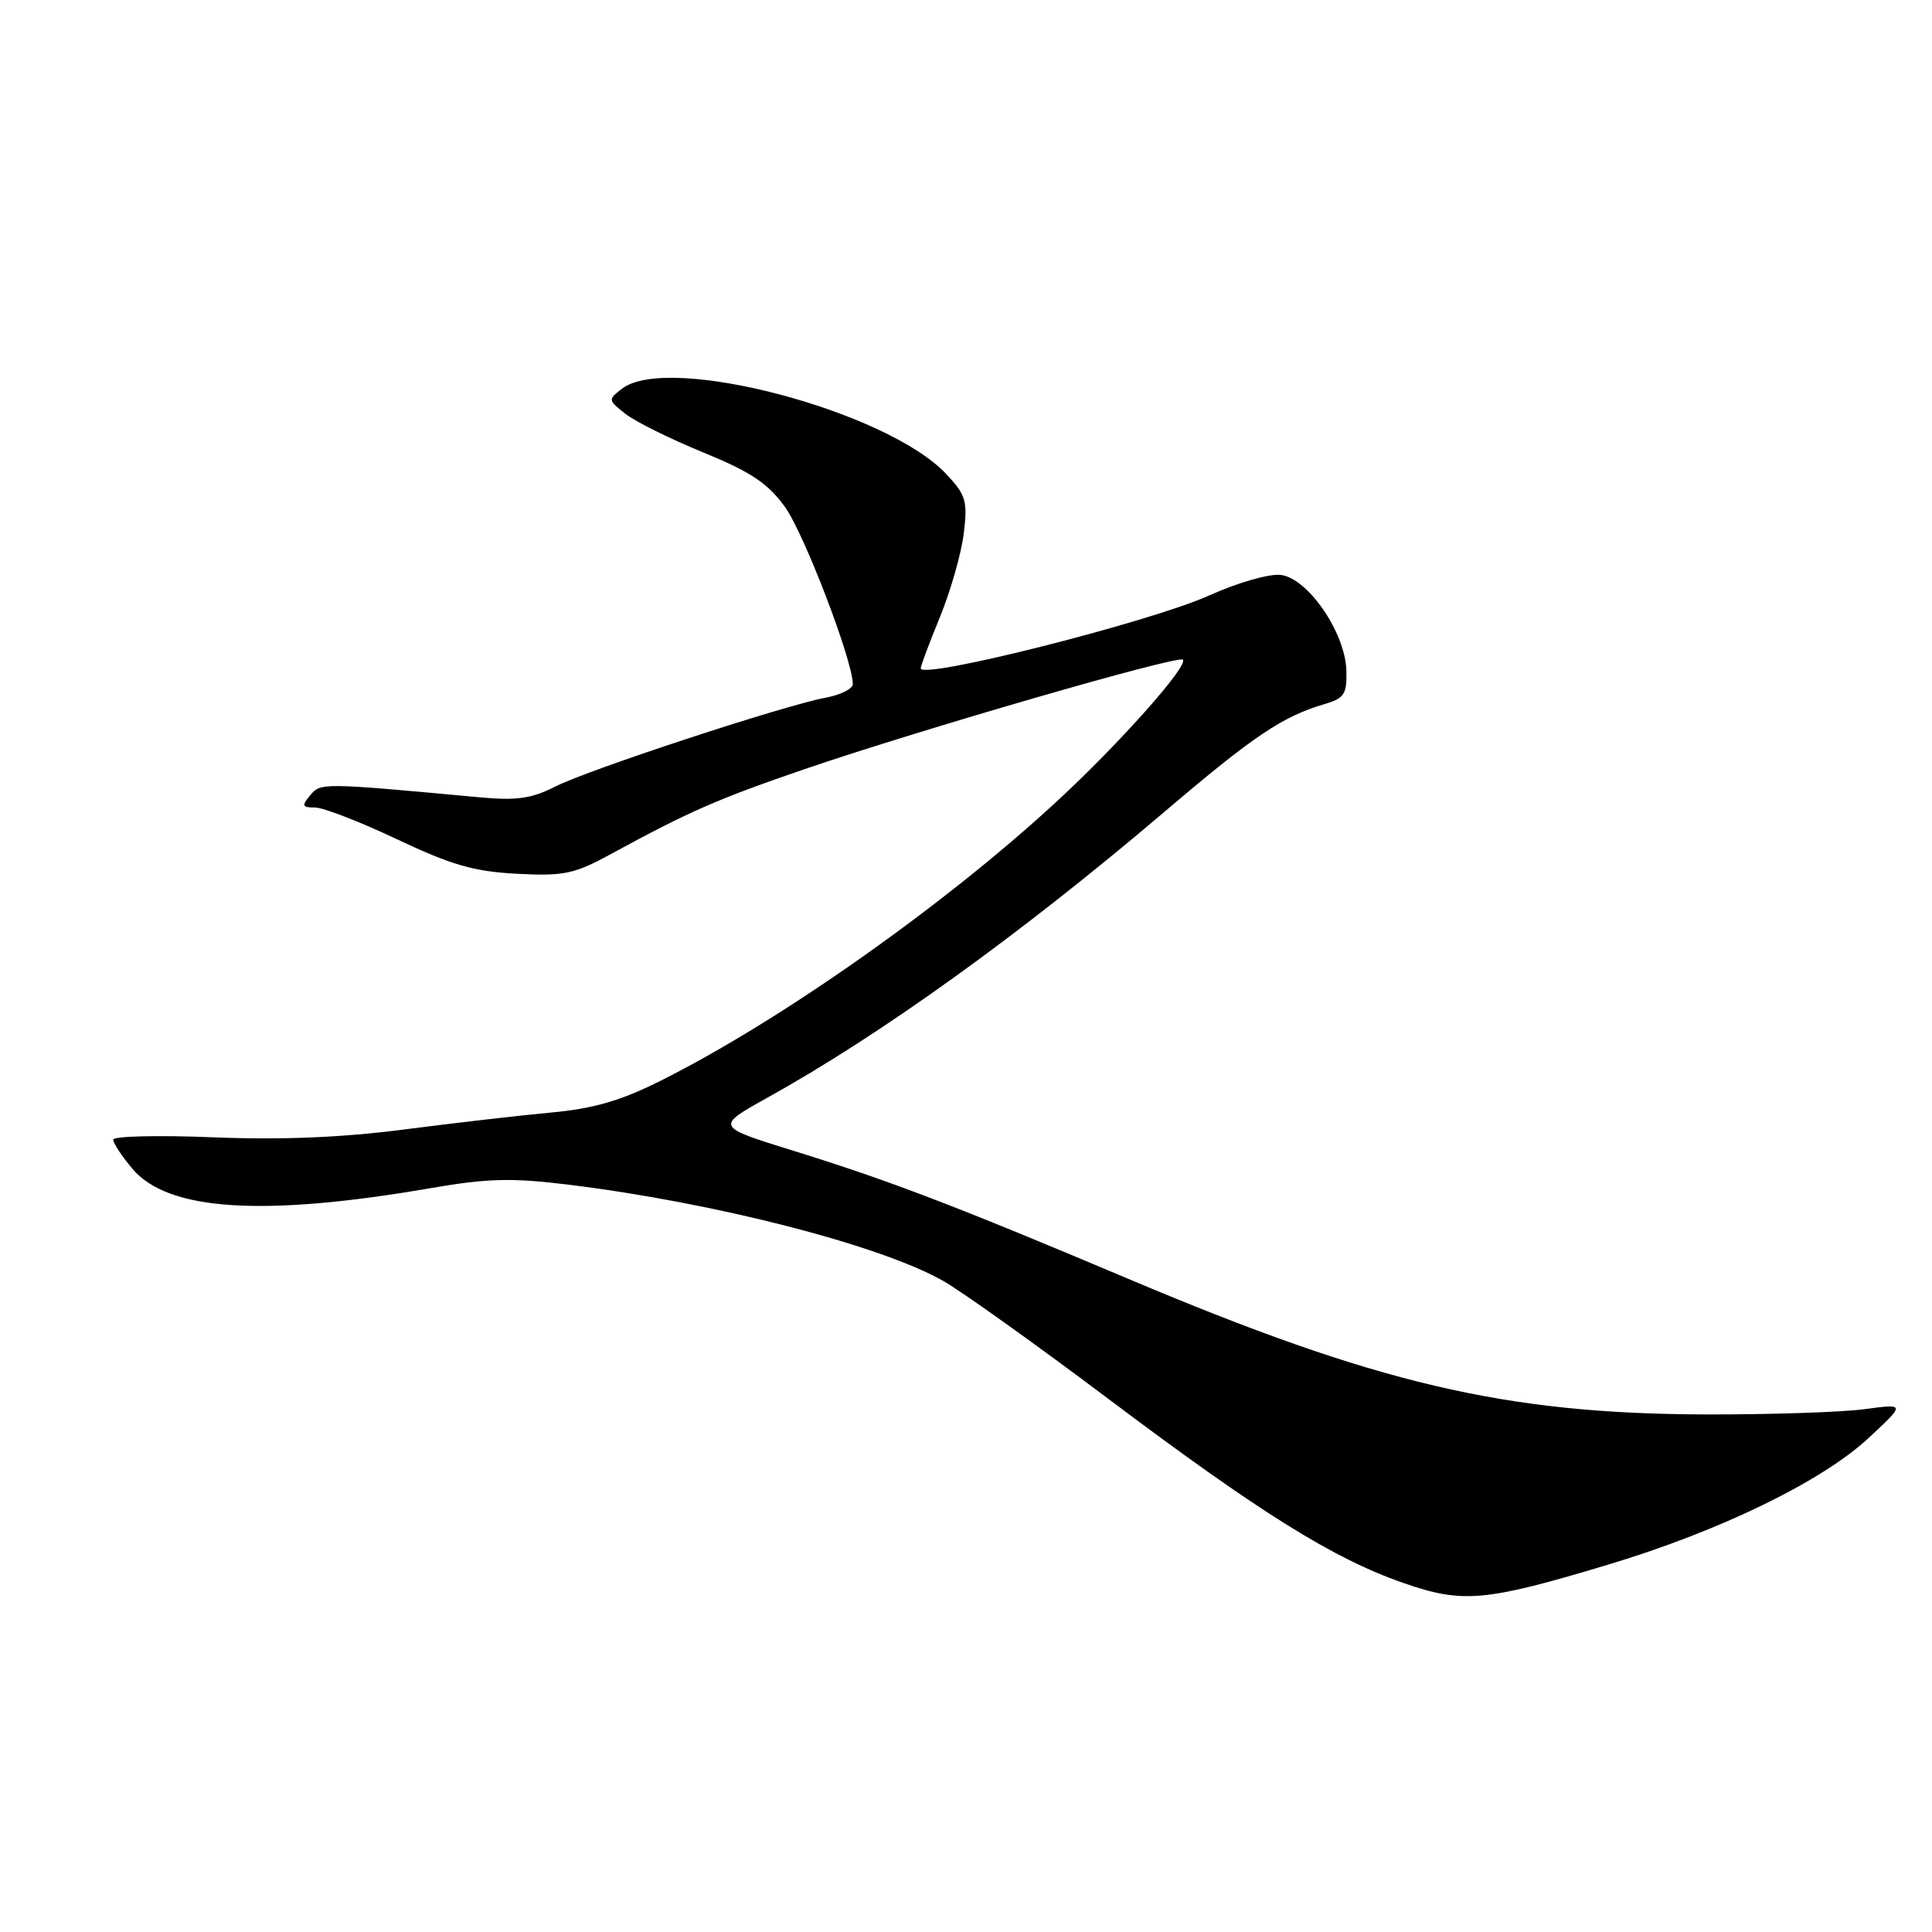 <?xml version="1.0" encoding="UTF-8" standalone="no"?>
<!DOCTYPE svg PUBLIC "-//W3C//DTD SVG 1.1//EN" "http://www.w3.org/Graphics/SVG/1.1/DTD/svg11.dtd" >
<svg xmlns="http://www.w3.org/2000/svg" xmlns:xlink="http://www.w3.org/1999/xlink" version="1.1" viewBox="0 0 256 256">
 <g >
 <path fill="currentColor"
d=" M 213.00 207.35 C 227.87 202.88 241.38 196.32 247.59 190.55 C 252.50 185.99 252.50 185.99 247.00 186.73 C 243.97 187.13 234.53 187.44 226.00 187.42 C 199.38 187.34 182.43 183.36 149.50 169.45 C 126.46 159.72 117.92 156.46 105.15 152.49 C 94.80 149.28 94.80 149.28 101.65 145.47 C 116.84 137.03 135.23 123.79 154.32 107.55 C 166.16 97.47 169.92 94.95 175.50 93.30 C 178.14 92.52 178.49 91.98 178.40 88.82 C 178.25 83.81 173.29 76.60 169.70 76.18 C 168.17 76.00 163.98 77.21 160.23 78.90 C 152.48 82.40 122.00 90.10 122.00 88.56 C 122.00 88.23 123.15 85.16 124.56 81.73 C 125.96 78.30 127.38 73.34 127.70 70.71 C 128.23 66.39 128.00 65.60 125.39 62.82 C 117.55 54.45 88.56 46.80 82.44 51.49 C 80.54 52.95 80.55 53.01 82.89 54.85 C 84.21 55.88 88.85 58.18 93.21 59.96 C 99.48 62.53 101.74 64.03 104.01 67.17 C 106.53 70.65 113.00 87.54 113.00 90.64 C 113.00 91.27 111.38 92.08 109.39 92.45 C 103.80 93.50 77.96 101.99 73.58 104.22 C 70.44 105.82 68.46 106.10 63.58 105.65 C 42.63 103.71 42.49 103.71 41.10 105.38 C 39.94 106.78 40.02 107.00 41.74 107.00 C 42.83 107.00 47.72 108.89 52.61 111.21 C 59.84 114.63 62.80 115.48 68.50 115.78 C 74.76 116.10 76.08 115.82 81.00 113.14 C 91.28 107.53 95.13 105.85 106.66 101.90 C 121.95 96.67 156.12 86.78 156.74 87.41 C 157.52 88.19 148.27 98.59 140.01 106.21 C 125.12 119.96 103.40 135.27 87.49 143.23 C 82.23 145.86 78.64 146.90 73.00 147.42 C 68.88 147.80 60.10 148.81 53.50 149.67 C 45.29 150.73 37.31 151.06 28.25 150.70 C 20.96 150.40 15.00 150.55 15.00 151.01 C 15.00 151.47 16.14 153.20 17.54 154.86 C 22.24 160.46 34.85 161.27 57.16 157.42 C 64.63 156.13 67.81 156.05 75.35 156.98 C 94.75 159.36 116.67 165.00 125.00 169.74 C 127.47 171.15 137.38 178.22 147.00 185.46 C 167.01 200.50 176.70 206.54 185.98 209.76 C 193.83 212.49 196.79 212.22 213.00 207.35 Z "/>
</g>
</svg>